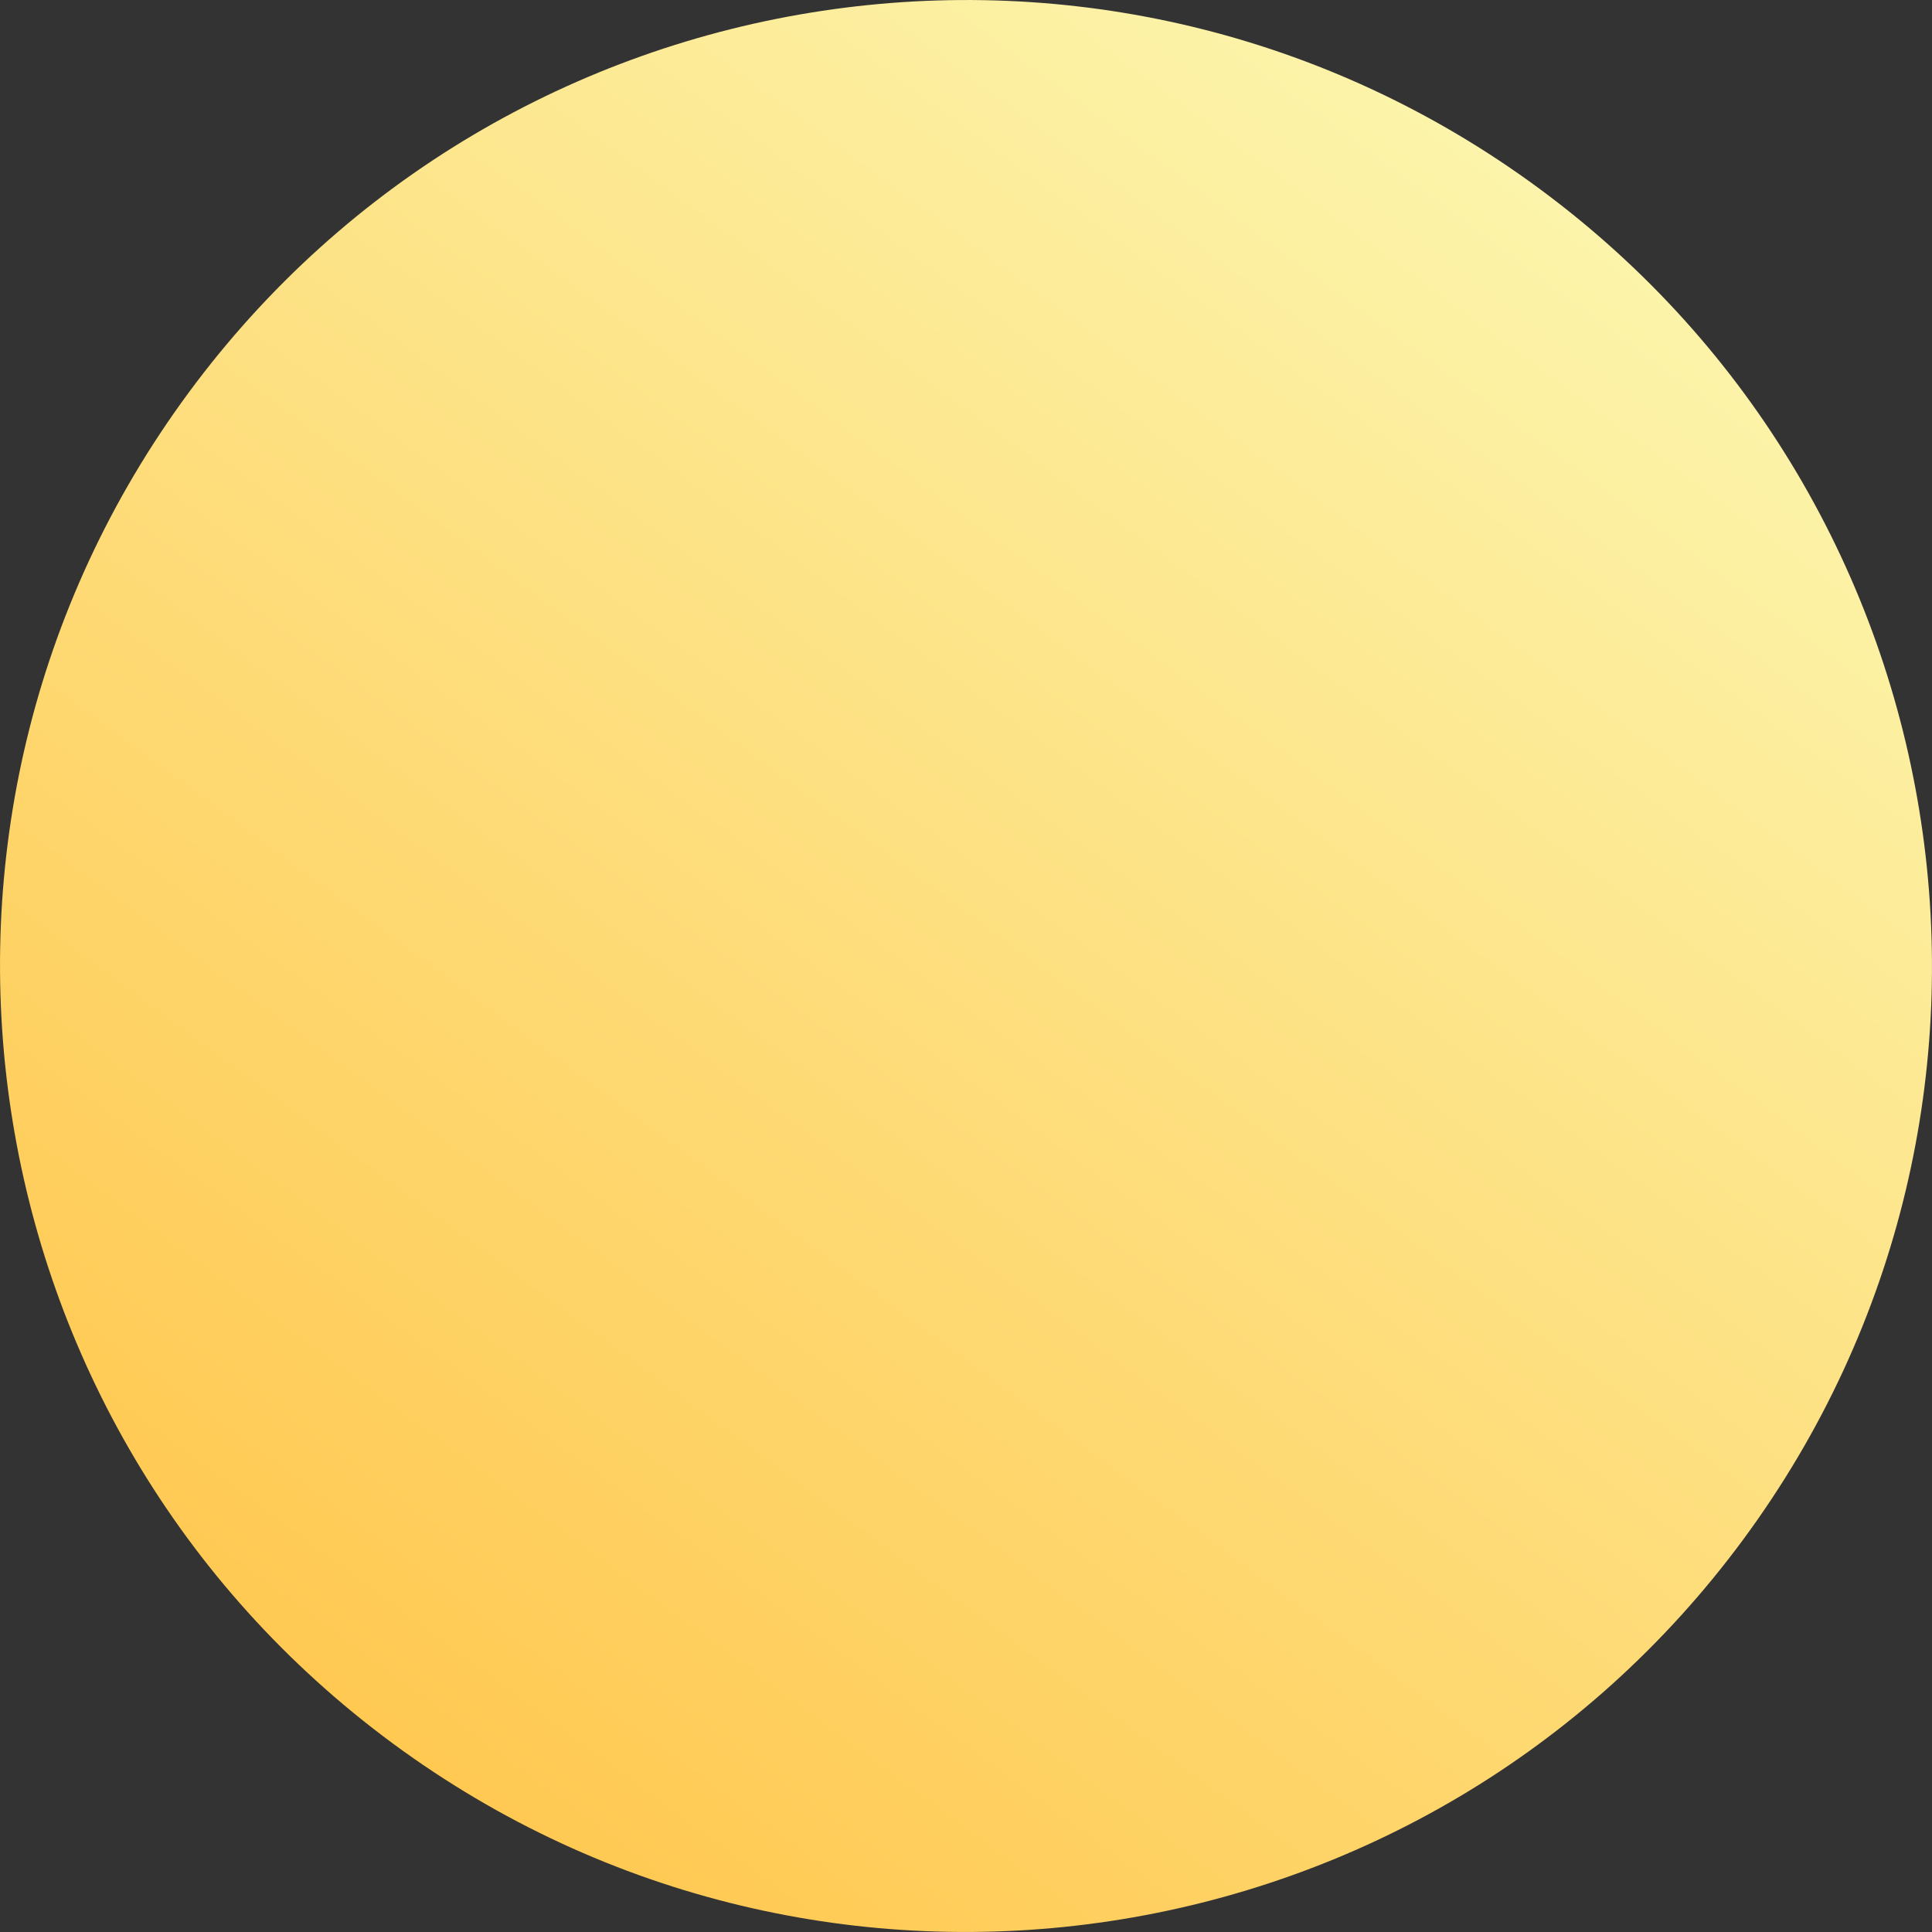 <svg width="27" height="27" viewBox="0 0 27 27" fill="none" xmlns="http://www.w3.org/2000/svg">
<rect x="0" y="0" width="27" height="27" fill="#333333" stroke="none"/>
<path fill-rule="evenodd" clip-rule="evenodd" d="M2.636 5.488C7.061 -0.512 15.512 -1.789 21.512 2.636C27.512 7.061 28.789 15.512 24.364 21.512C19.939 27.512 11.488 28.789 5.488 24.364C-0.512 19.939 -1.789 11.488 2.636 5.488Z" fill="url(#paint0_linear_31_301)"/>
<defs>
<linearGradient id="paint0_linear_31_301" x1="5.488" y1="24.364" x2="21.512" y2="2.636" gradientUnits="userSpaceOnUse">
<stop stop-color="#FFC952"/>
<stop offset="1" stop-color="#FCF4AA"/>
</linearGradient>
</defs>
</svg>
